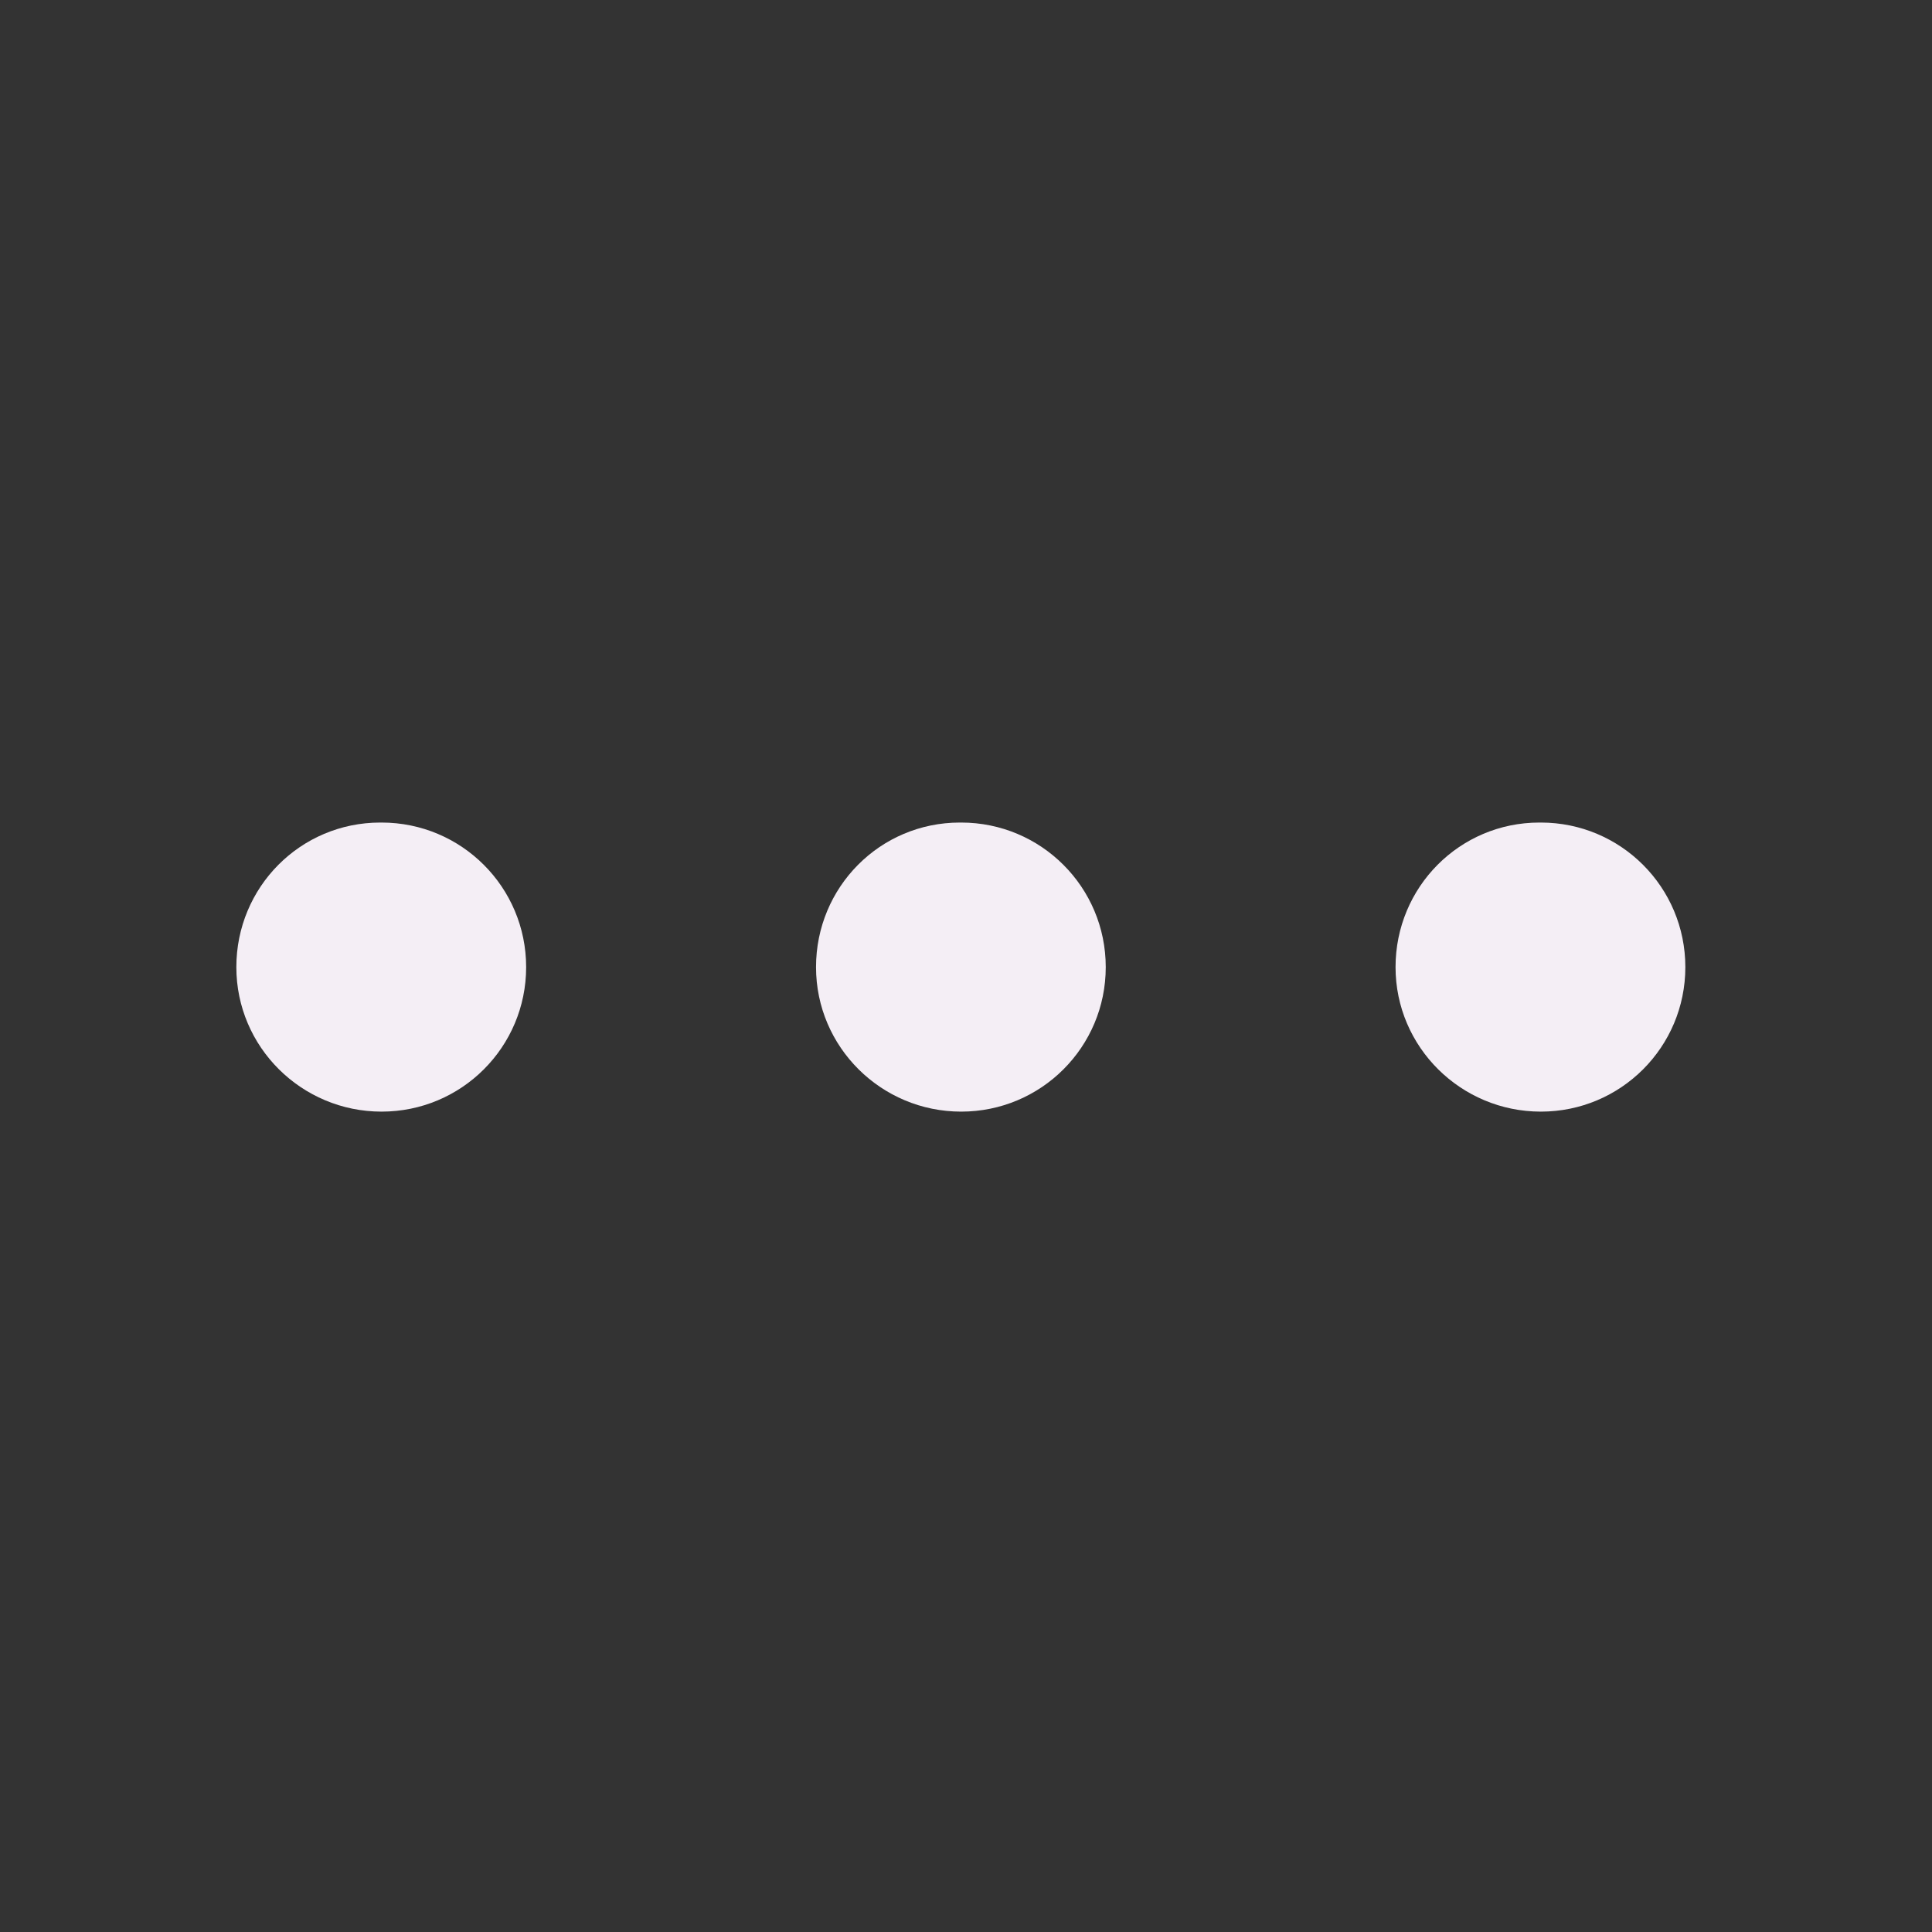 <svg width="24" height="24" viewBox="0 0 24 24" fill="none" xmlns="http://www.w3.org/2000/svg">
<rect x="0" y="0" width="24" height="24" fill="#333333" stroke="none"/>
<path fill-rule="evenodd" clip-rule="evenodd" d="M19.141 13.809C18.148 13.809 17.336 13.007 17.336 12.014C17.336 11.021 18.131 10.218 19.123 10.218H19.141C20.134 10.218 20.936 11.021 20.936 12.014C20.936 13.007 20.134 13.809 19.141 13.809Z" fill="#F4EEF5"/>
<path fill-rule="evenodd" clip-rule="evenodd" d="M11.94 13.809C10.947 13.809 10.137 13.007 10.137 12.014C10.137 11.021 10.931 10.218 11.924 10.218H11.94C12.933 10.218 13.736 11.021 13.736 12.014C13.736 13.007 12.933 13.809 11.94 13.809Z" fill="#F4EEF5"/>
<path fill-rule="evenodd" clip-rule="evenodd" d="M4.74 13.809C3.747 13.809 2.936 13.007 2.936 12.014C2.936 11.021 3.731 10.218 4.724 10.218H4.74C5.733 10.218 6.536 11.021 6.536 12.014C6.536 13.007 5.733 13.809 4.74 13.809Z" fill="#F4EEF5"/>
</svg>
